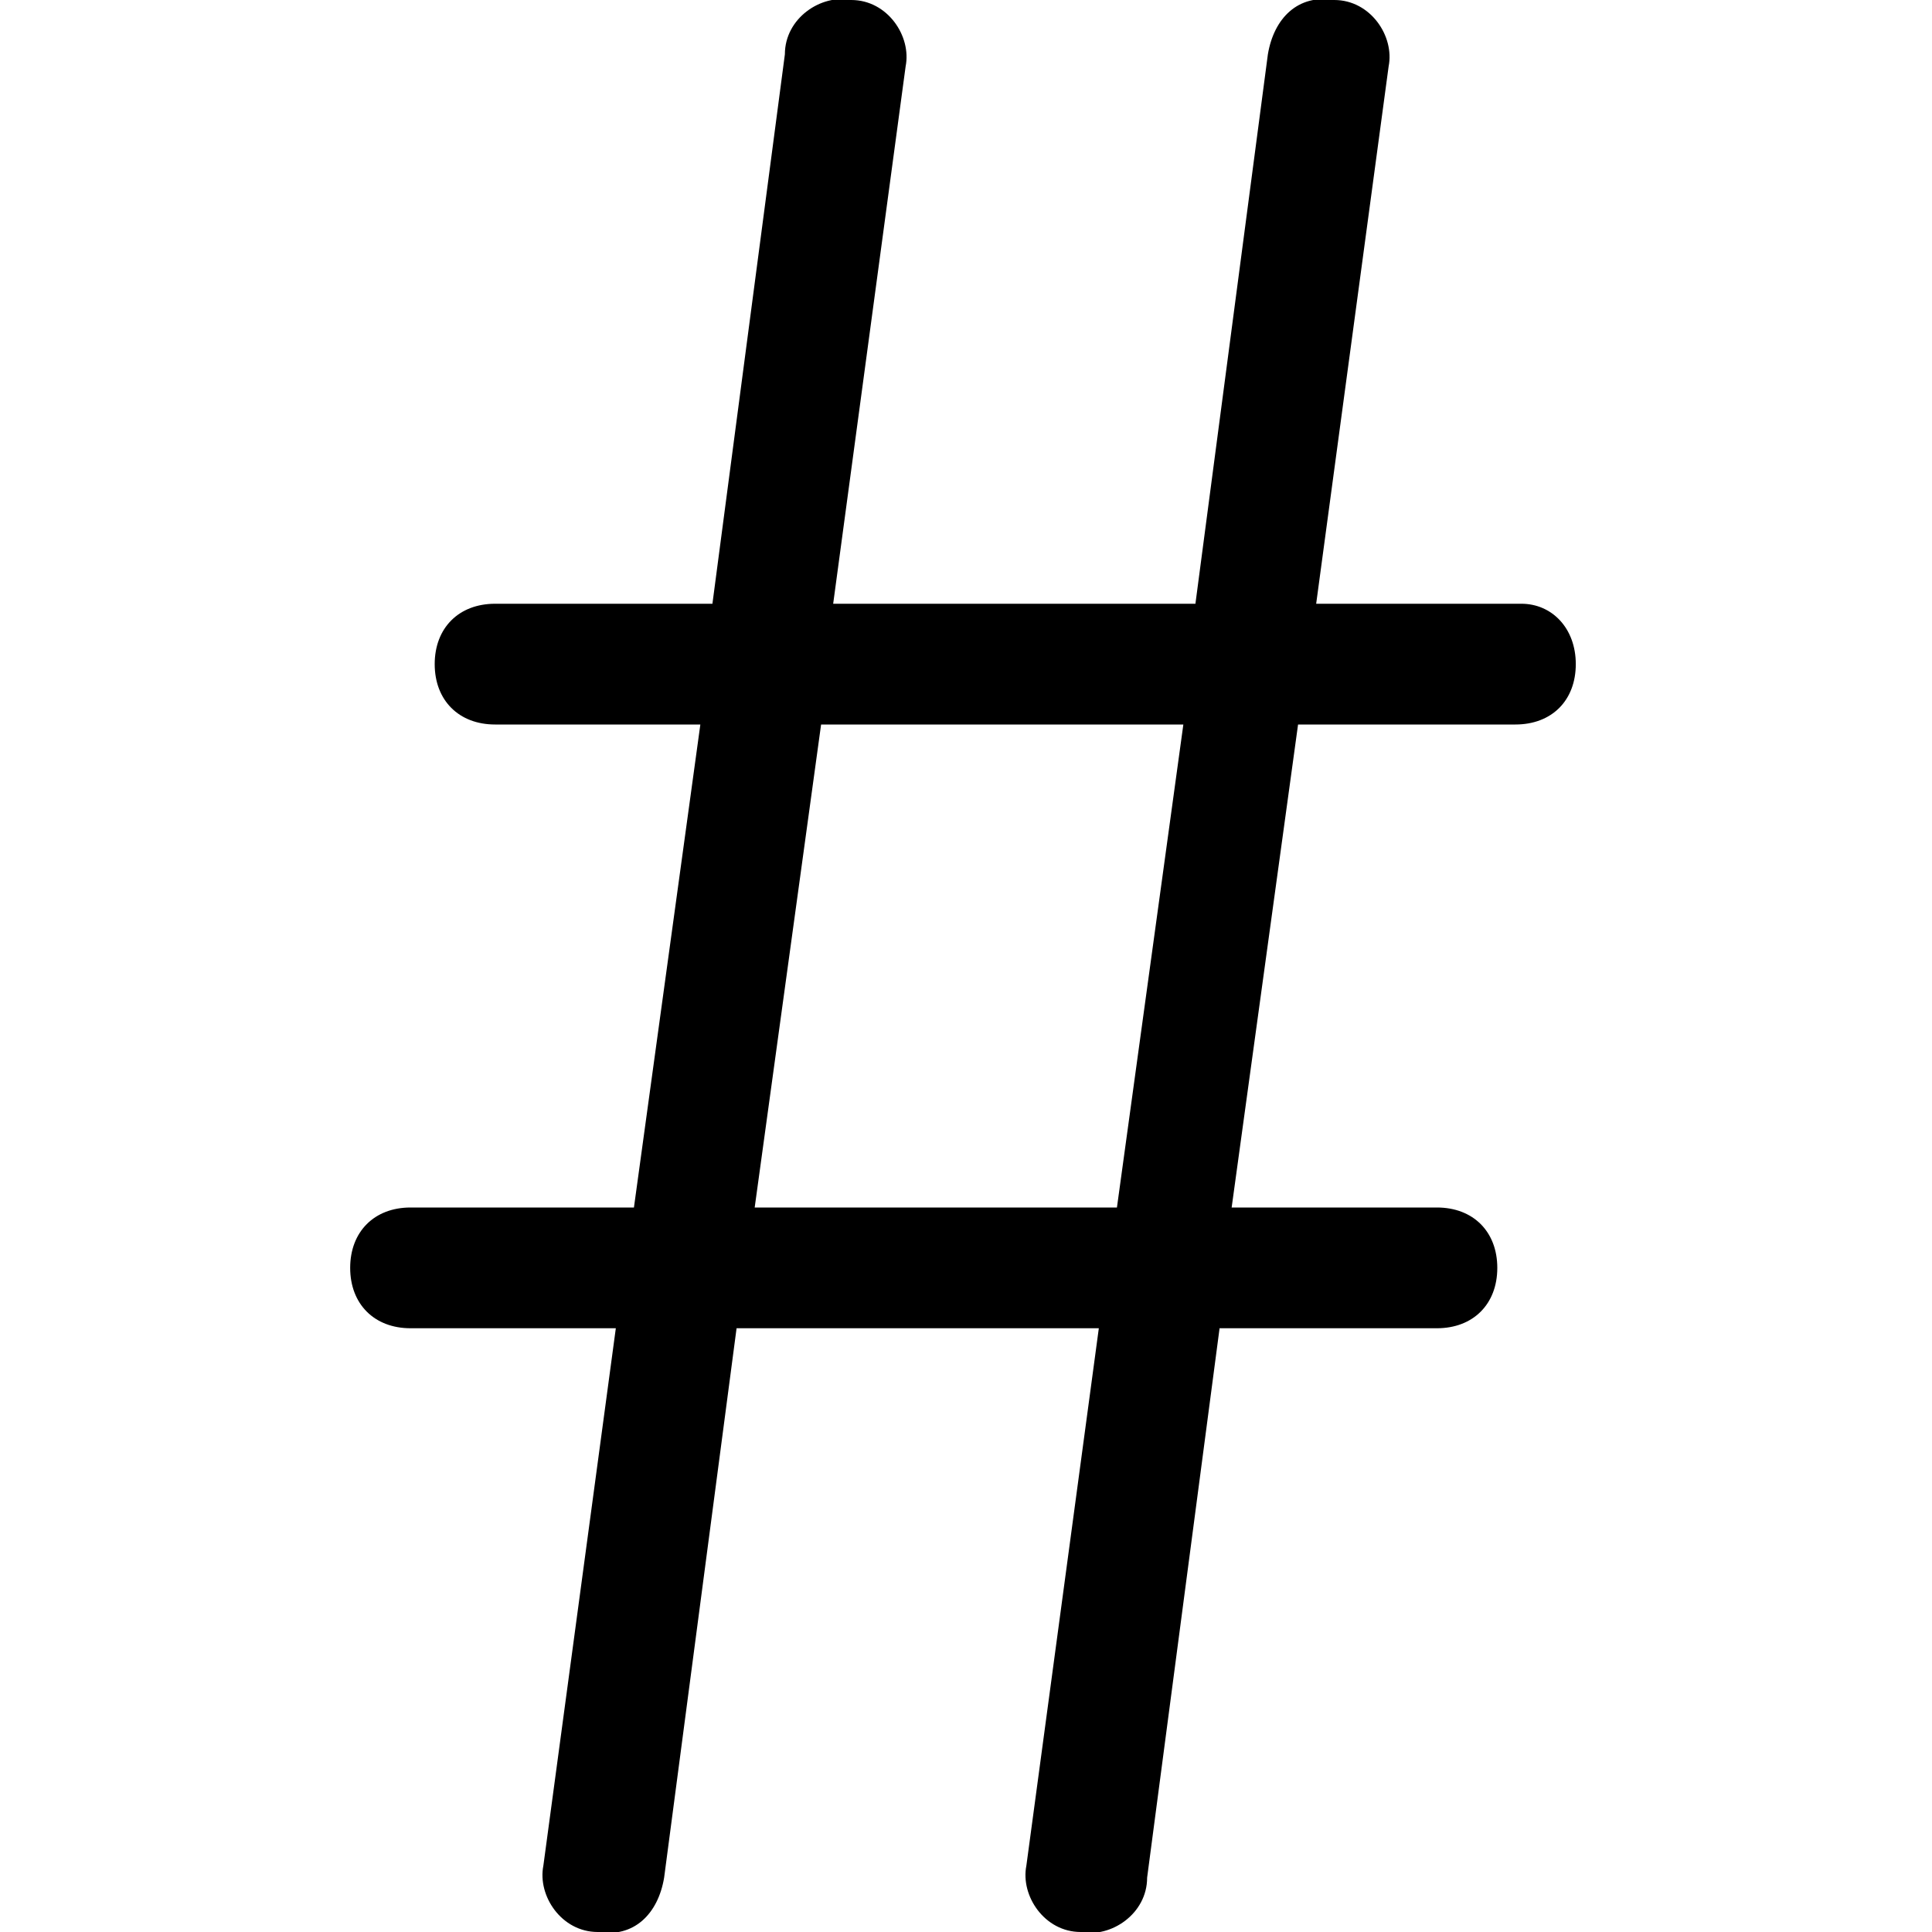 <svg viewBox='0 0 32 32' xmlns='http://www.w3.org/2000/svg'>
<!--
  PUXL icons 1.0 - https://puxl.io/puxl-icons
  Created by @MrKanuel, brought by The PUXL Clan with love from Basque Country
  PUXL icons is licensed under the MIT License (MIT) - Copyright © 2018 PUXL
  https://github.com/puxl/puxl-icons/blob/master/LICENSE
-->

  <g id='hashtag' aria-labelledby='t-hashtag d-hashtag'>
    <title id='t-hashtag'>Hashtag</title>
    <desc id='d-hashtag'>Number symbol or hash character</desc>
    <path d='M25.2,10h-3.4L23,1.1C23.1,0.6,22.7,0,22.1,0c-0.6-0.1-1,0.3-1.1,0.9L19.8,10h-6L15,1.1 C15.1,0.6,14.7,0,14.1,0C13.6-0.1,13,0.3,13,0.9L11.8,10H8.2c-0.6,0-1,0.4-1,1s0.4,1,1,1h3.4l-1.1,8H6.8c-0.6,0-1,0.4-1,1 s0.4,1,1,1h3.4L9,30.9C8.9,31.4,9.3,32,9.9,32c0.6,0.1,1-0.3,1.1-0.9l1.2-9.1h6L17,30.9c-0.1,0.5,0.3,1.1,0.9,1.1 c0.5,0.1,1.1-0.3,1.1-0.9l1.2-9.1h3.6c0.601,0,1-0.4,1-1s-0.399-1-1-1H20.4l1.1-8h3.6c0.604,0,1-0.4,1-1S25.7,10,25.2,10z M18.5,20 h-6l1.1-8h6L18.5,20z'/>
  </g>

</svg>
